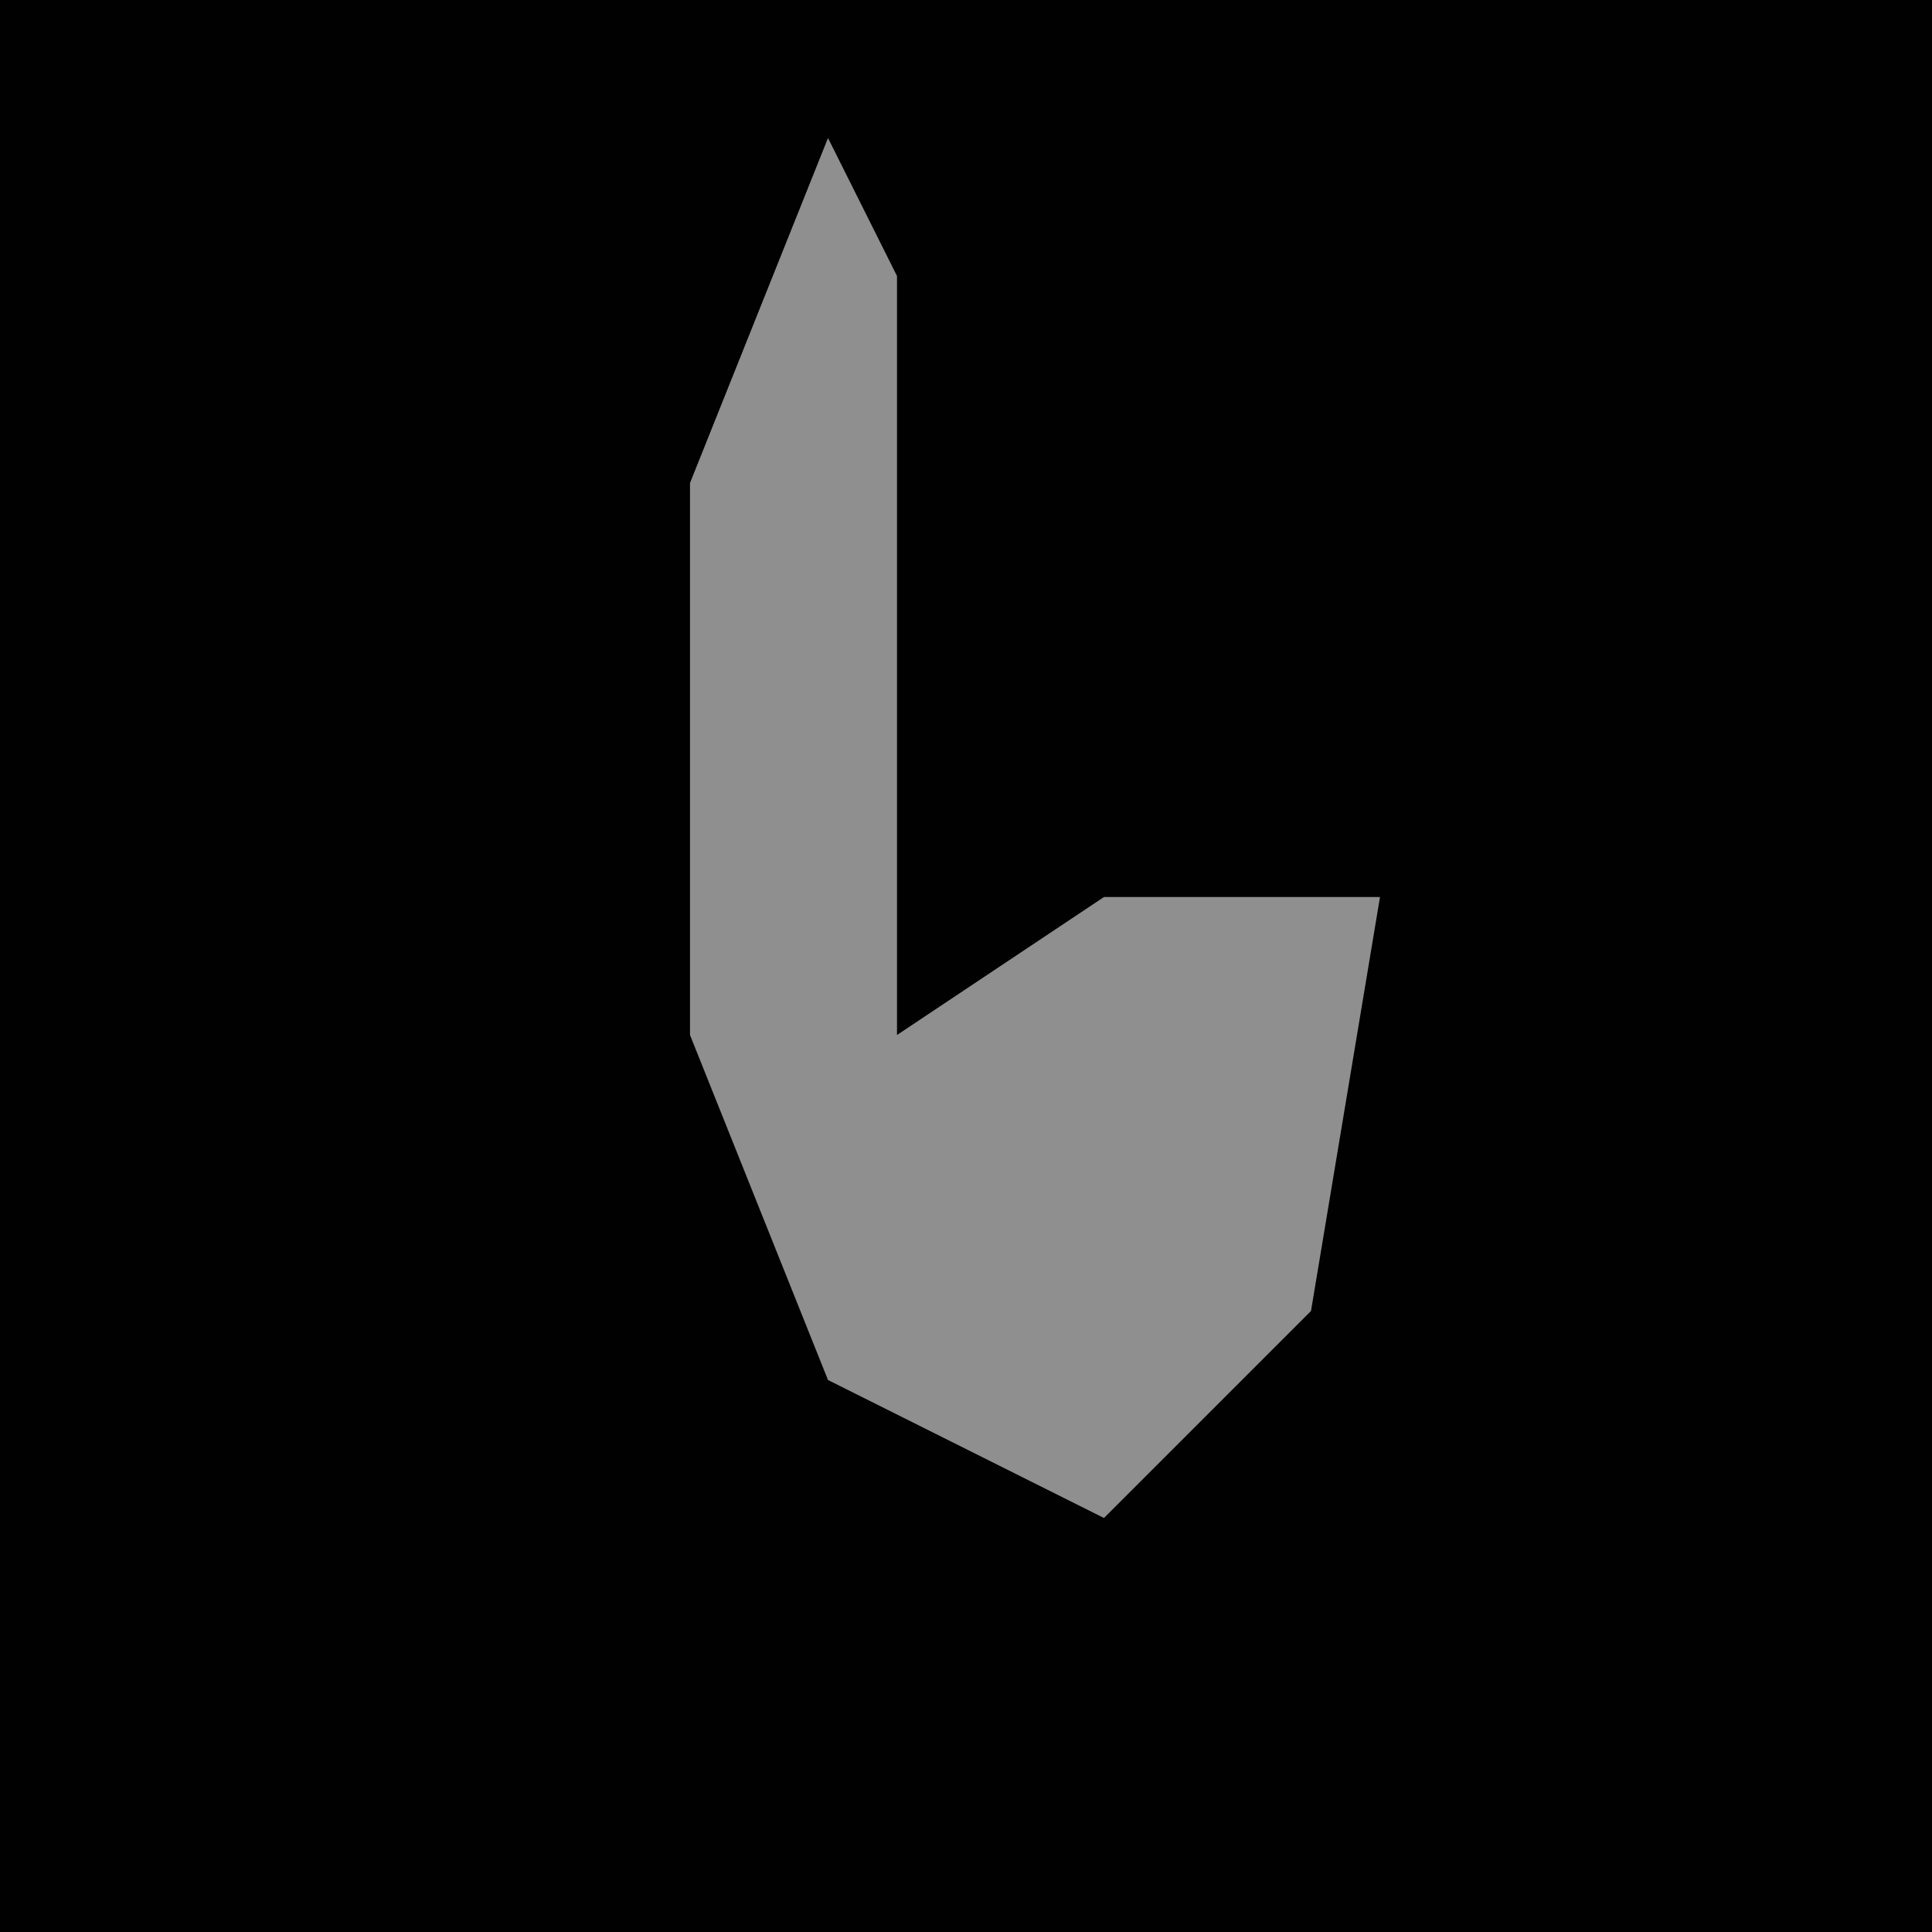 <?xml version="1.0" encoding="UTF-8"?>
<svg version="1.1" xmlns="http://www.w3.org/2000/svg" width="28" height="28">
<path d="M0,0 L28,0 L28,28 L0,28 Z " fill="#010101" transform="translate(0,0)"/>
<path d="M0,0 L1,2 L1,13 L4,11 L8,11 L7,17 L4,20 L0,18 L-2,13 L-2,5 Z " fill="#8F8F8F" transform="translate(12,2)"/>
</svg>
